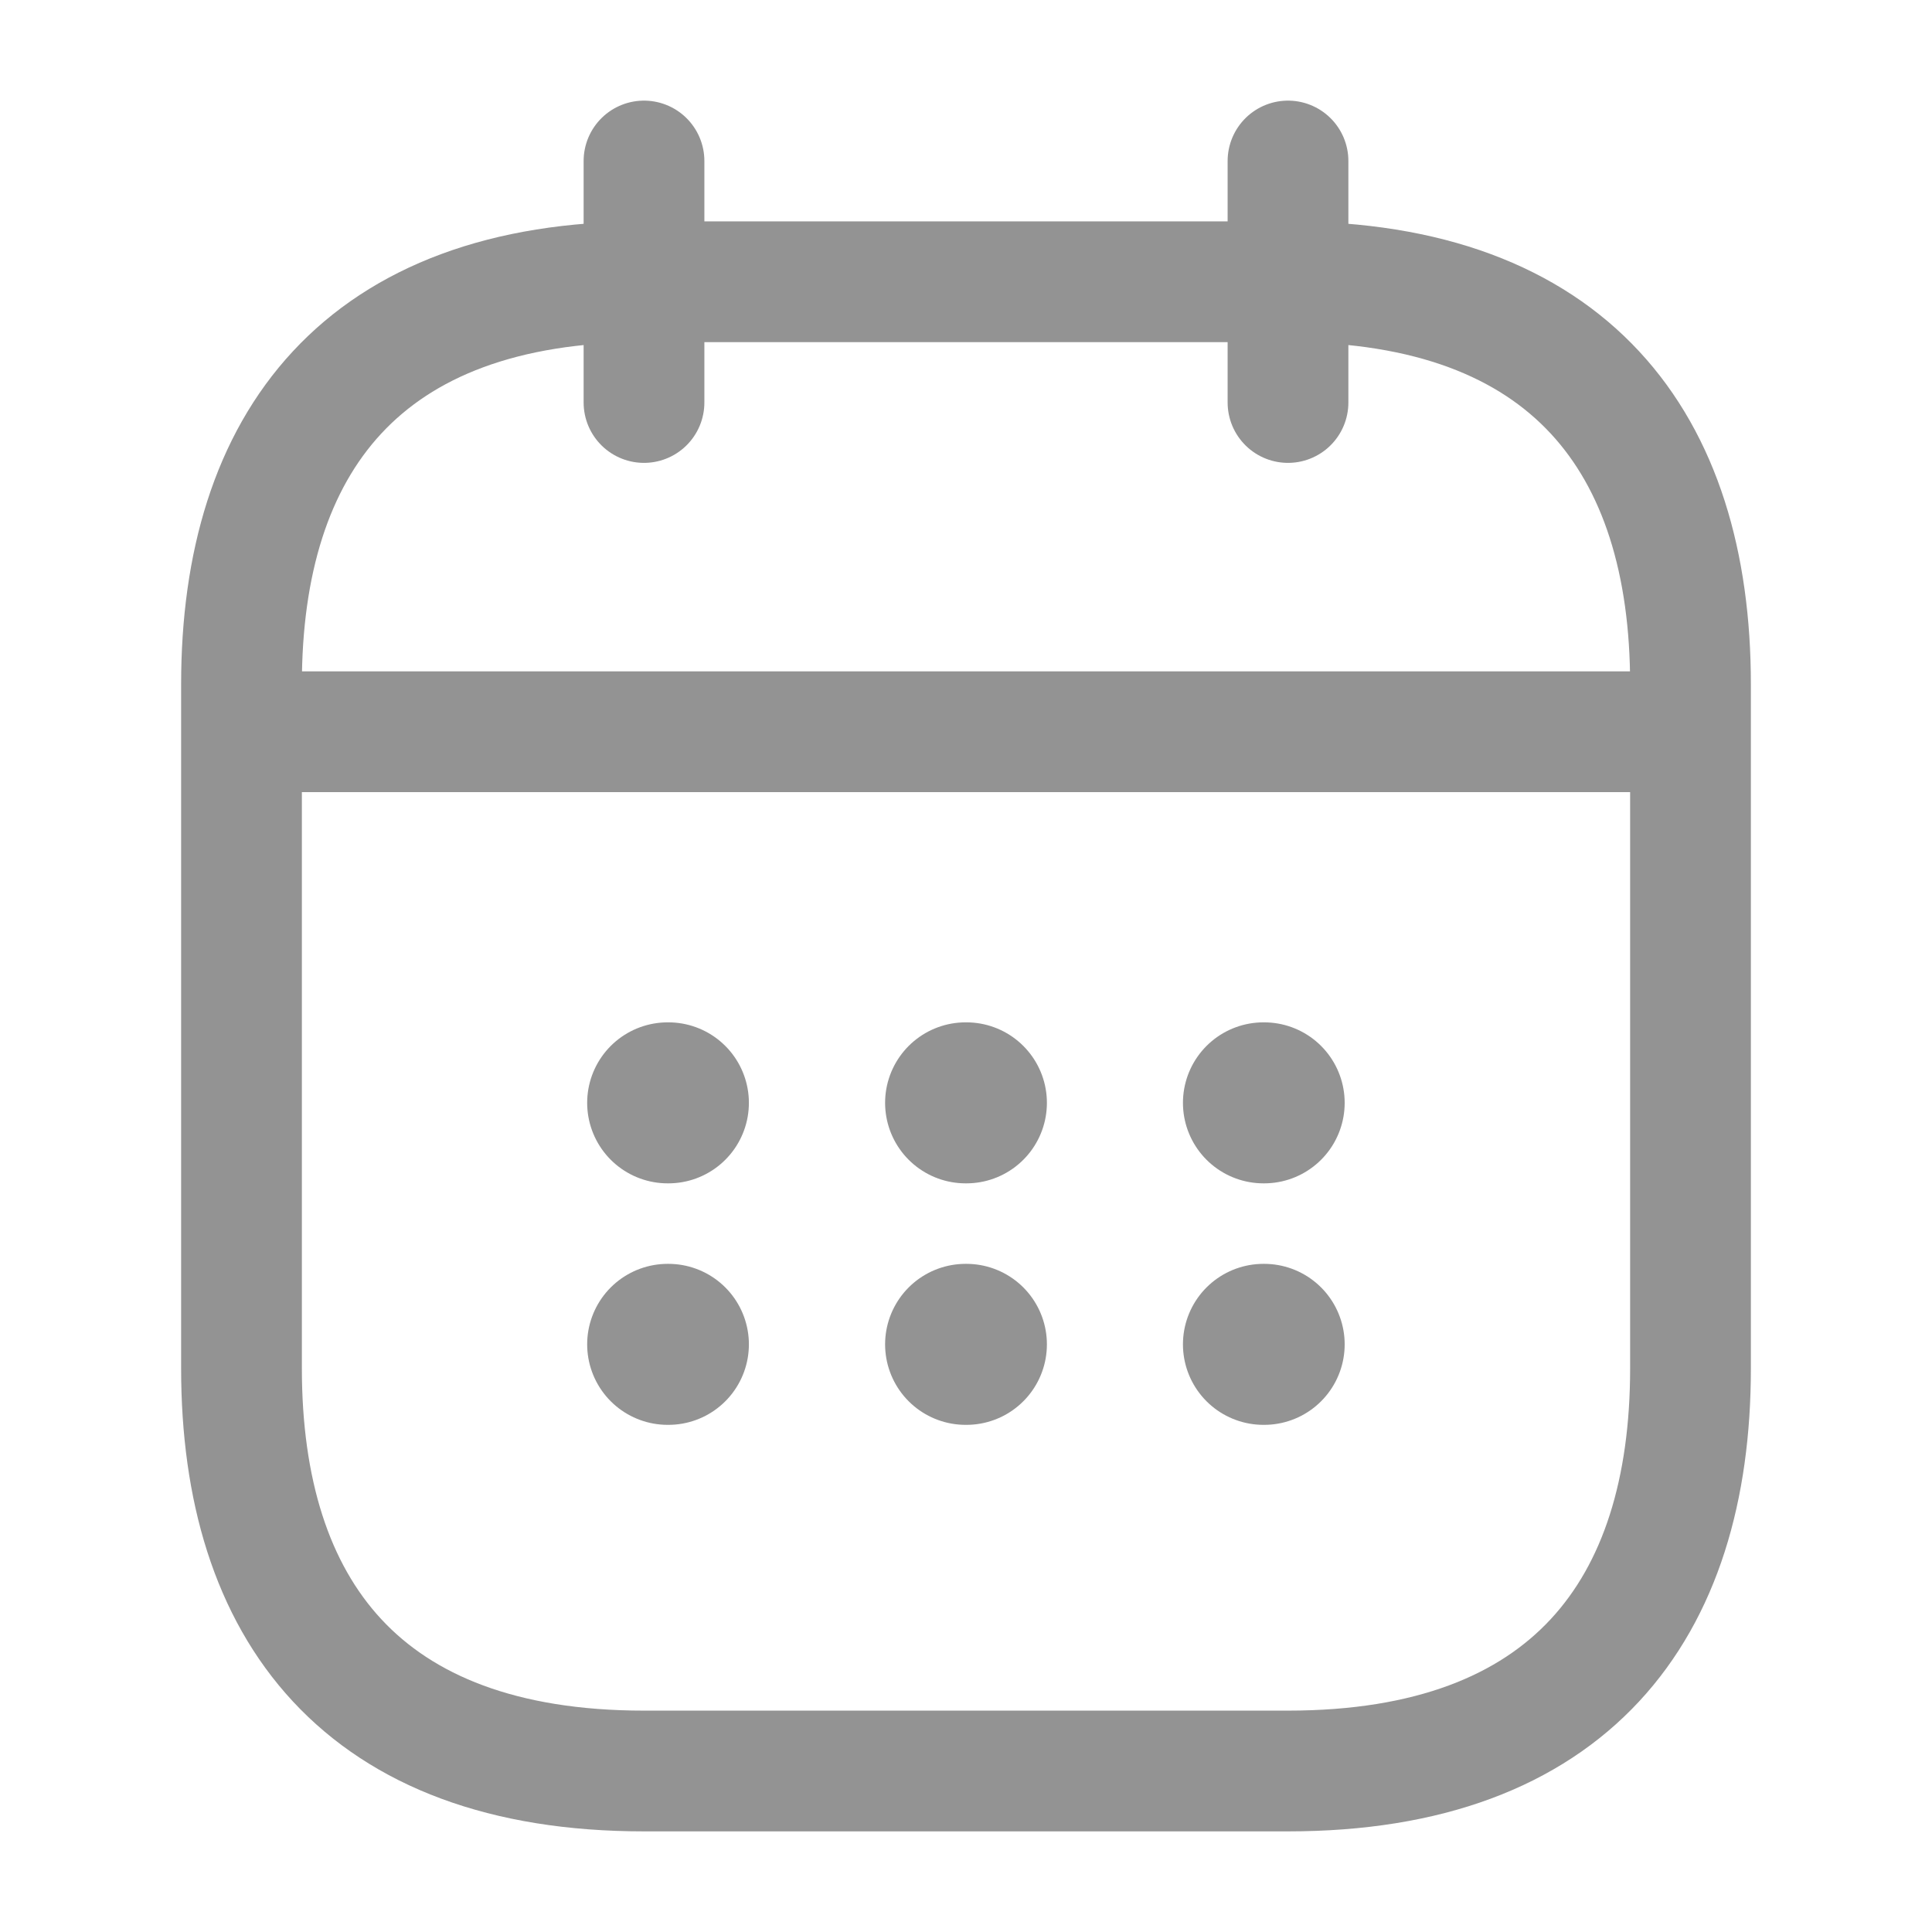 <svg width="24" height="24" viewBox="0 0 24 24" fill="none" xmlns="http://www.w3.org/2000/svg">
<path d="M8 2V5" stroke="#939393" stroke-width="1.5" stroke-miterlimit="10" stroke-linecap="round" stroke-linejoin="round"/>
<path d="M16 2V5" stroke="#939393" stroke-width="1.5" stroke-miterlimit="10" stroke-linecap="round" stroke-linejoin="round"/>
<path d="M3.5 9.09H20.5" stroke="#939393" stroke-width="1.5" stroke-miterlimit="10" stroke-linecap="round" stroke-linejoin="round"/>
<path d="M21 8.5V17C21 20 19.5 22 16 22H8C4.5 22 3 20 3 17V8.5C3 5.5 4.5 3.5 8 3.5H16C19.5 3.5 21 5.5 21 8.5Z" stroke="#939393" stroke-width="1.5" stroke-miterlimit="10" stroke-linecap="round" stroke-linejoin="round"/>
<path d="M15.695 13.7H15.704" stroke="#939393" stroke-width="2" stroke-linecap="round" stroke-linejoin="round"/>
<path d="M15.695 16.7H15.704" stroke="#939393" stroke-width="2" stroke-linecap="round" stroke-linejoin="round"/>
<path d="M11.995 13.7H12.005" stroke="#939393" stroke-width="2" stroke-linecap="round" stroke-linejoin="round"/>
<path d="M11.995 16.7H12.005" stroke="#939393" stroke-width="2" stroke-linecap="round" stroke-linejoin="round"/>
<path d="M8.294 13.7H8.303" stroke="#939393" stroke-width="2" stroke-linecap="round" stroke-linejoin="round"/>
<path d="M8.294 16.7H8.303" stroke="#939393" stroke-width="2" stroke-linecap="round" stroke-linejoin="round"/>
</svg>
